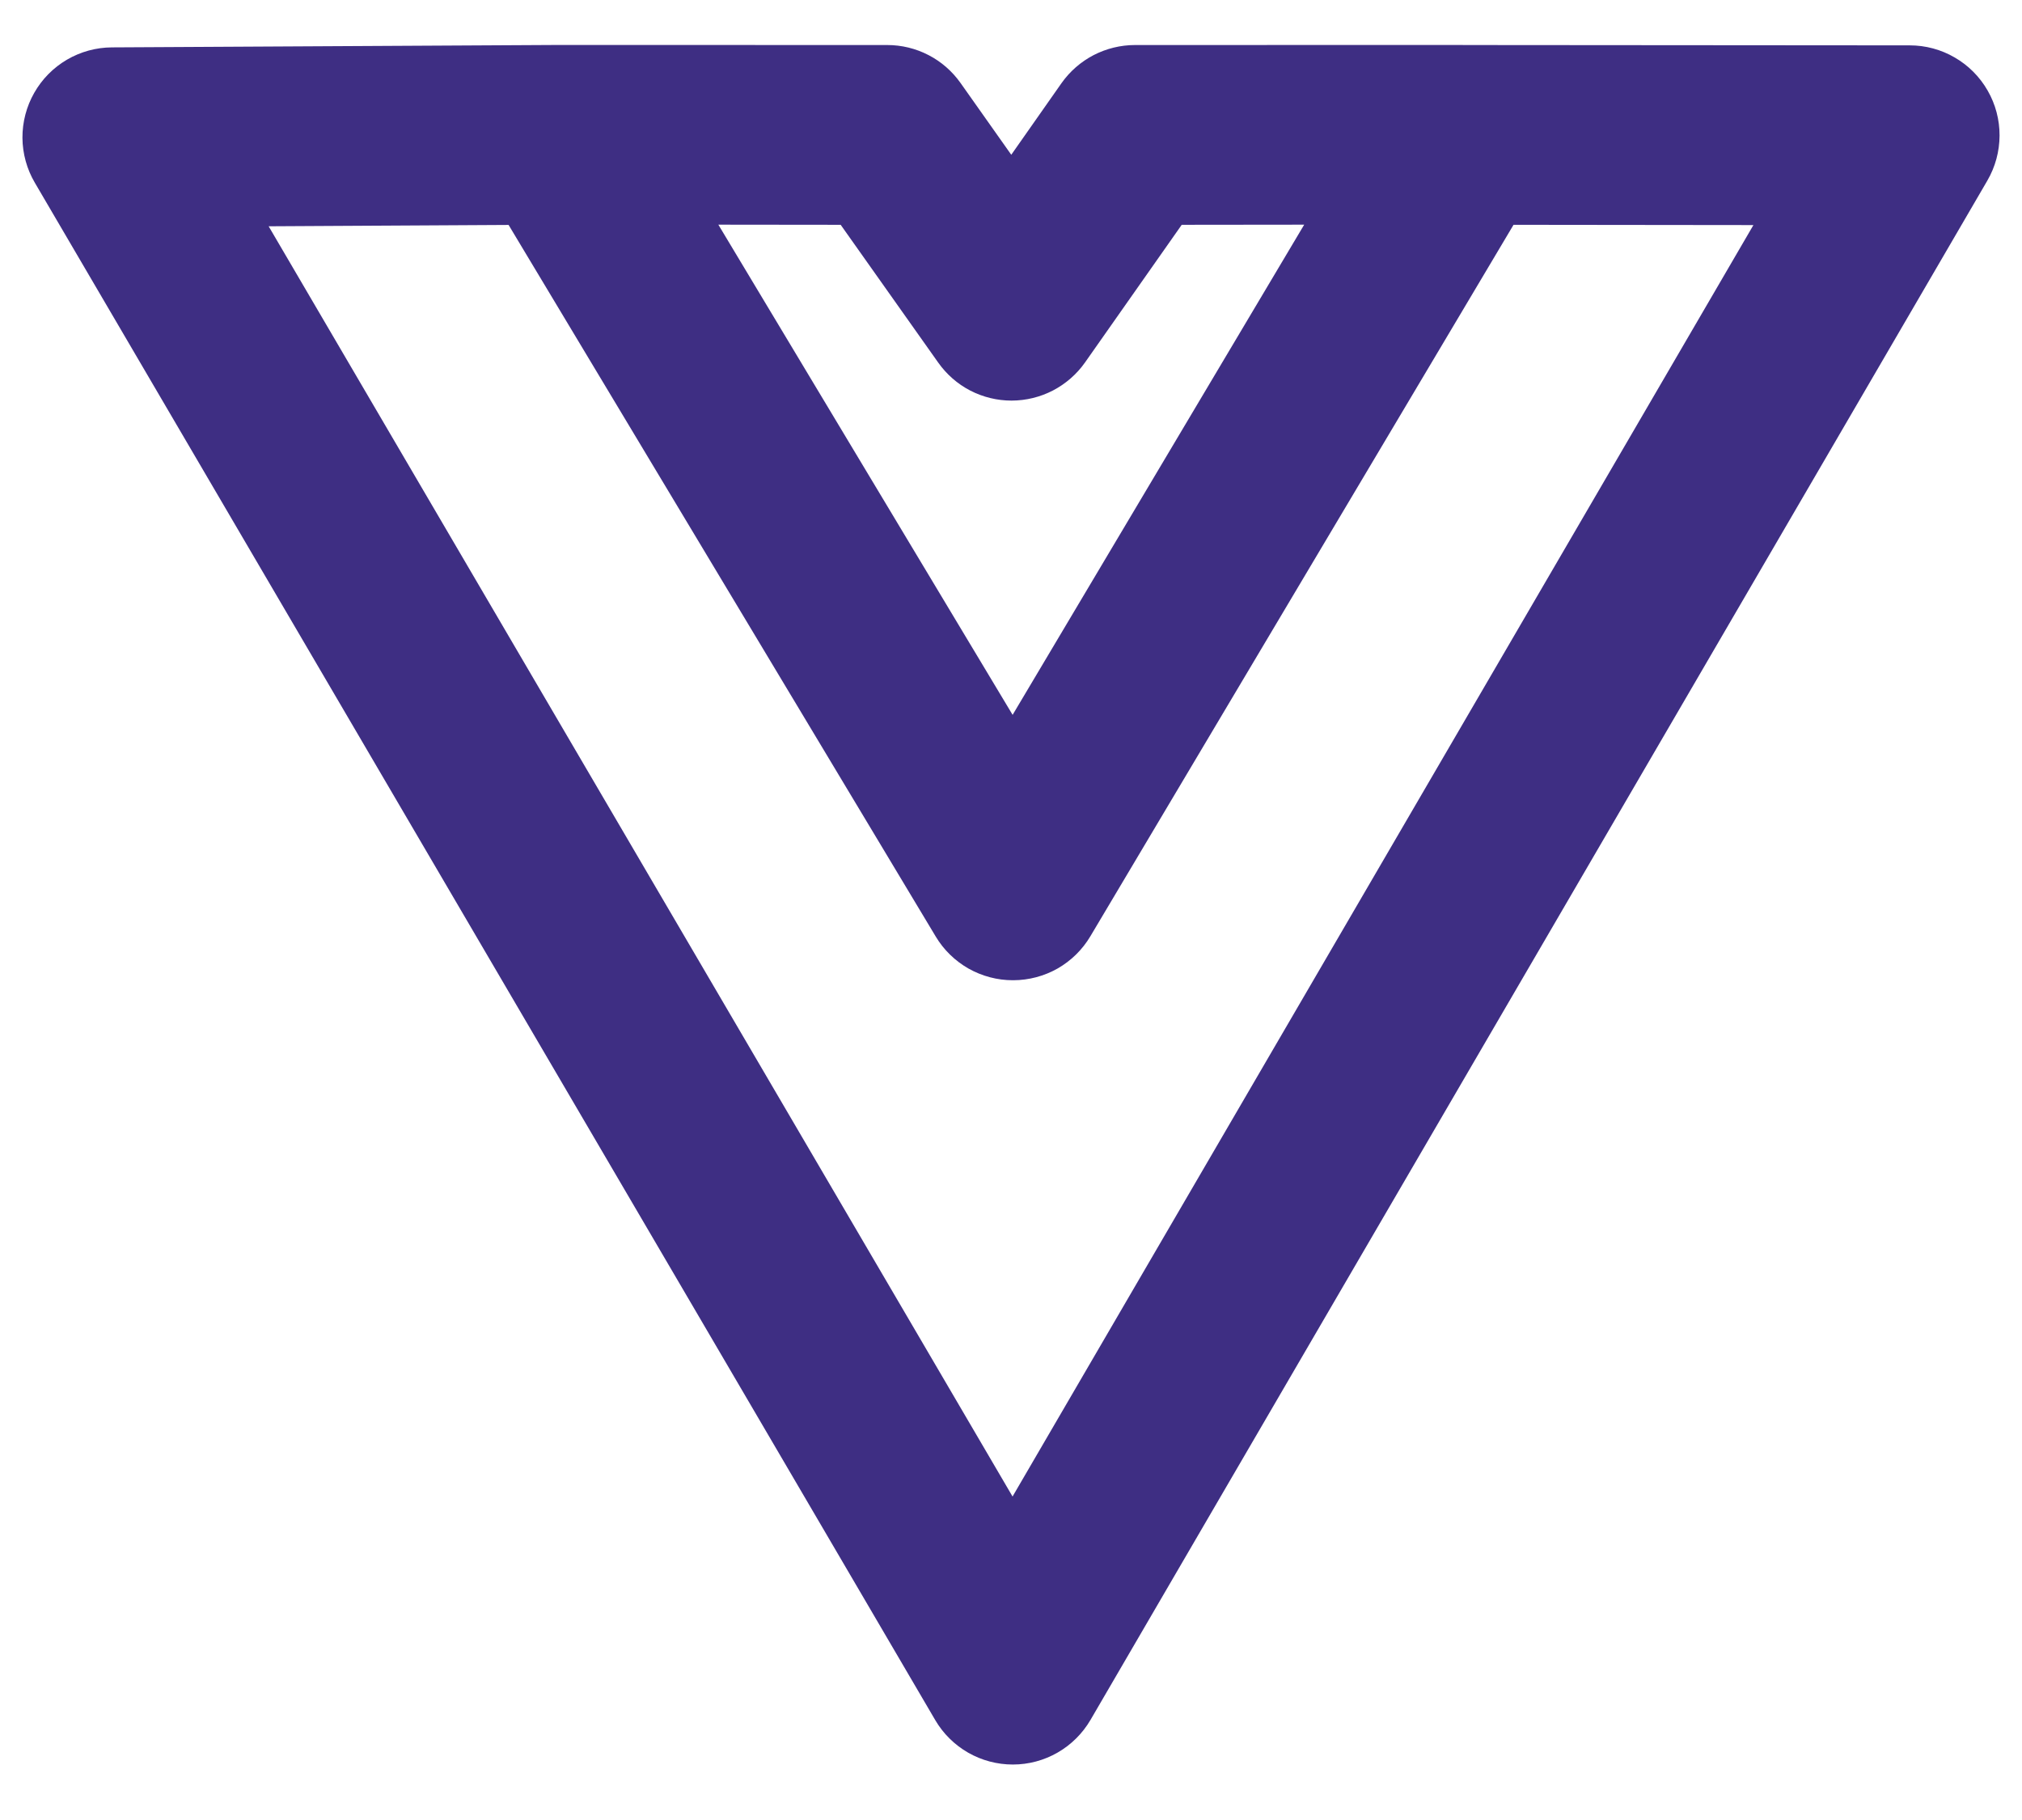 <svg width="30" height="27" viewBox="0 0 30 27" fill="none" xmlns="http://www.w3.org/2000/svg">
<path d="M29.49 1.343C29.373 1.139 29.205 0.97 29.002 0.853C28.8 0.735 28.569 0.673 28.335 0.673L21.707 0.668L21.698 0.667L16.84 0.668C16.626 0.668 16.415 0.72 16.225 0.818C16.035 0.917 15.872 1.06 15.749 1.234L15.004 2.296L14.252 1.232C14.129 1.058 13.966 0.915 13.776 0.817C13.587 0.719 13.377 0.668 13.164 0.668L8.302 0.667H8.302L8.3 0.667L8.298 0.667H8.291L1.66 0.703C1.426 0.704 1.196 0.767 0.994 0.885C0.791 1.004 0.624 1.173 0.508 1.377C0.392 1.58 0.332 1.811 0.333 2.045C0.335 2.279 0.398 2.509 0.517 2.711L13.876 25.518C13.994 25.719 14.162 25.885 14.364 26.001C14.565 26.116 14.794 26.177 15.026 26.177H15.028C15.261 26.177 15.489 26.116 15.691 26C15.893 25.884 16.061 25.717 16.179 25.516L29.486 2.679C29.604 2.476 29.666 2.246 29.667 2.011C29.668 1.777 29.607 1.546 29.49 1.343V1.343ZM12.473 3.335L13.92 5.379C14.043 5.553 14.206 5.696 14.395 5.794C14.585 5.892 14.795 5.943 15.008 5.943H15.01C15.224 5.942 15.434 5.891 15.624 5.792C15.813 5.693 15.976 5.551 16.099 5.376L17.533 3.335L19.35 3.333L15.024 10.605L10.658 3.333L12.473 3.335ZM15.023 22.201L3.986 3.357L7.546 3.337L13.884 13.895C14.002 14.092 14.17 14.255 14.37 14.369C14.571 14.482 14.797 14.542 15.027 14.542H15.03L15.031 14.542L15.032 14.542H15.035C15.266 14.541 15.492 14.481 15.693 14.367C15.893 14.252 16.06 14.088 16.178 13.889L22.456 3.335L26.015 3.339L15.023 22.201Z" fill="#3E2E83"/>
</svg>
